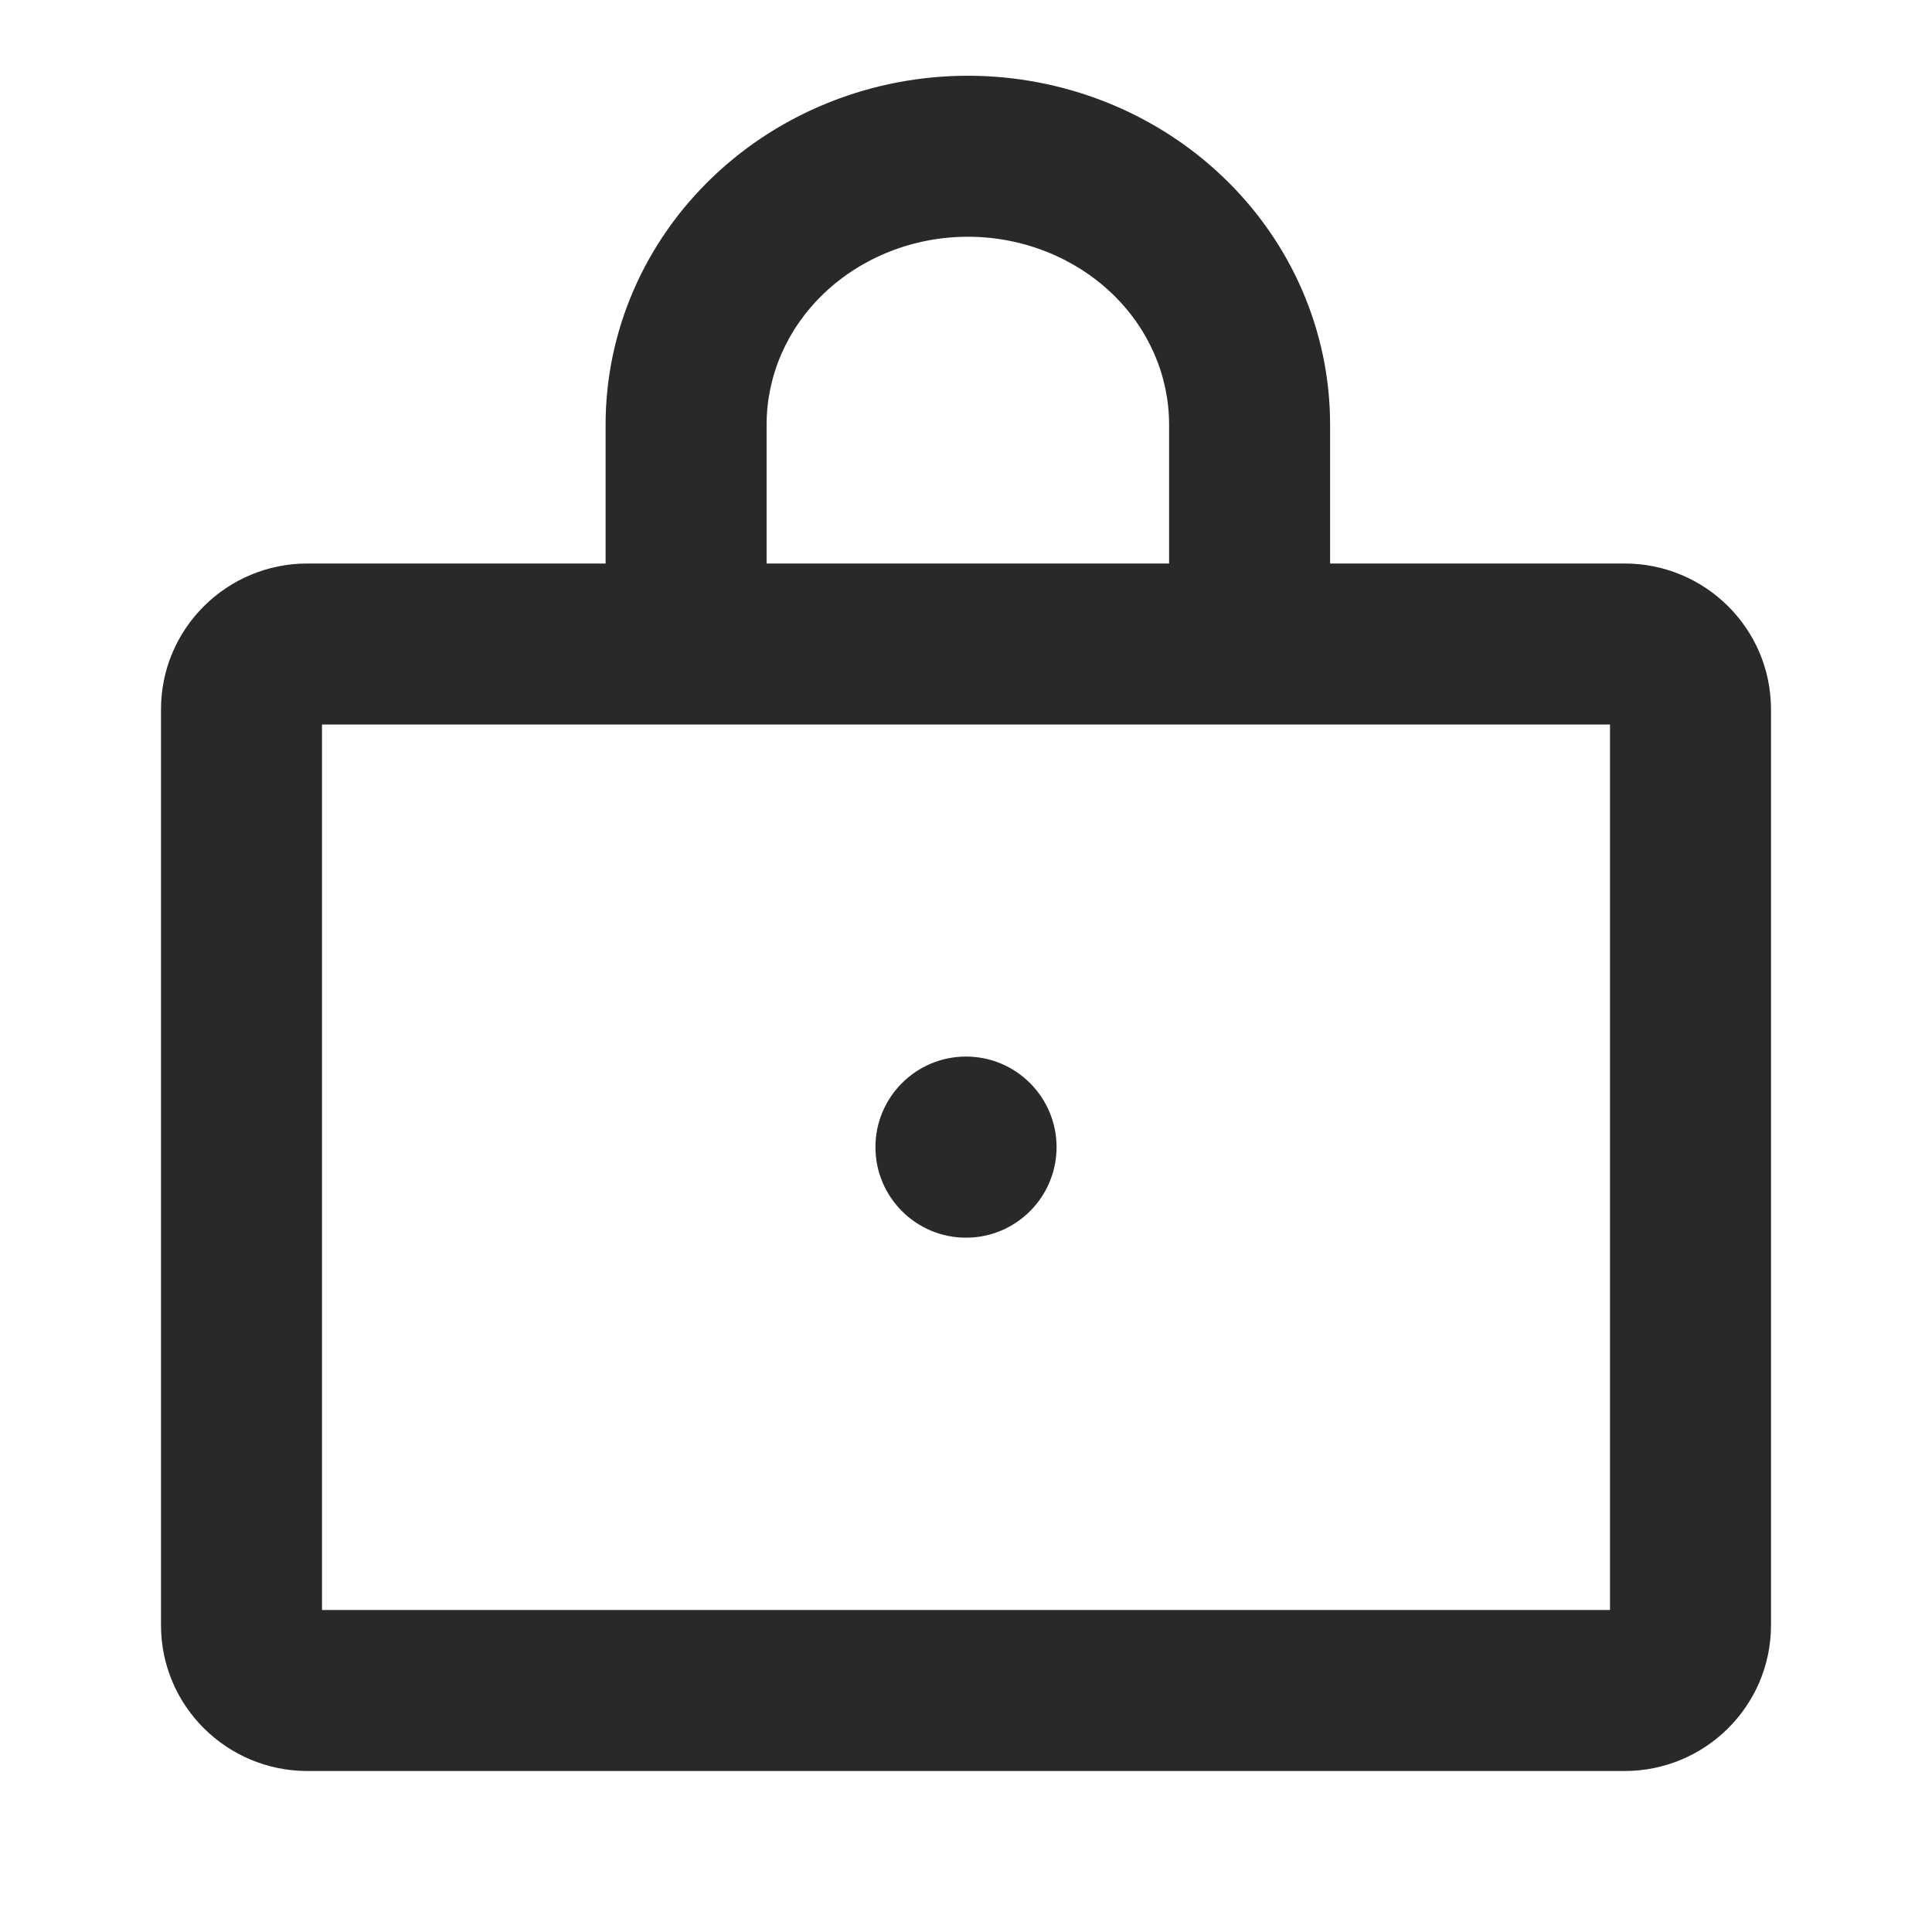 <svg width="24" height="24" viewBox="0 0 24 24" fill="none" xmlns="http://www.w3.org/2000/svg">
<path fill-rule="evenodd" clip-rule="evenodd" d="M4 9V20H20V9H4ZM2 8.813C2 7.805 2.821 7 3.818 7H20.182C21.179 7 22 7.805 22 8.813V20.188C22 21.195 21.179 22 20.182 22H3.818C2.821 22 2 21.195 2 20.188V8.813Z" fill="#292929"/>
<path d="M12 15.375C12.621 15.375 13.125 14.871 13.125 14.25C13.125 13.629 12.621 13.125 12 13.125C11.379 13.125 10.875 13.629 10.875 14.25C10.875 14.871 11.379 15.375 12 15.375Z" fill="#292929"/>
<path fill-rule="evenodd" clip-rule="evenodd" d="M12.023 2.941C11.345 2.941 10.704 3.199 10.238 3.642C9.774 4.084 9.523 4.672 9.523 5.275V7.941C9.523 8.494 9.076 8.941 8.523 8.941C7.971 8.941 7.523 8.494 7.523 7.941V5.275C7.523 4.109 8.01 3.002 8.859 2.194C9.706 1.387 10.845 0.941 12.023 0.941C13.202 0.941 14.341 1.387 15.188 2.194C16.037 3.002 16.523 4.109 16.523 5.275V7.941C16.523 8.494 16.076 8.941 15.523 8.941C14.971 8.941 14.523 8.494 14.523 7.941V5.275C14.523 4.672 14.273 4.084 13.809 3.642C13.343 3.199 12.702 2.941 12.023 2.941Z" fill="#292929"/>
</svg>
